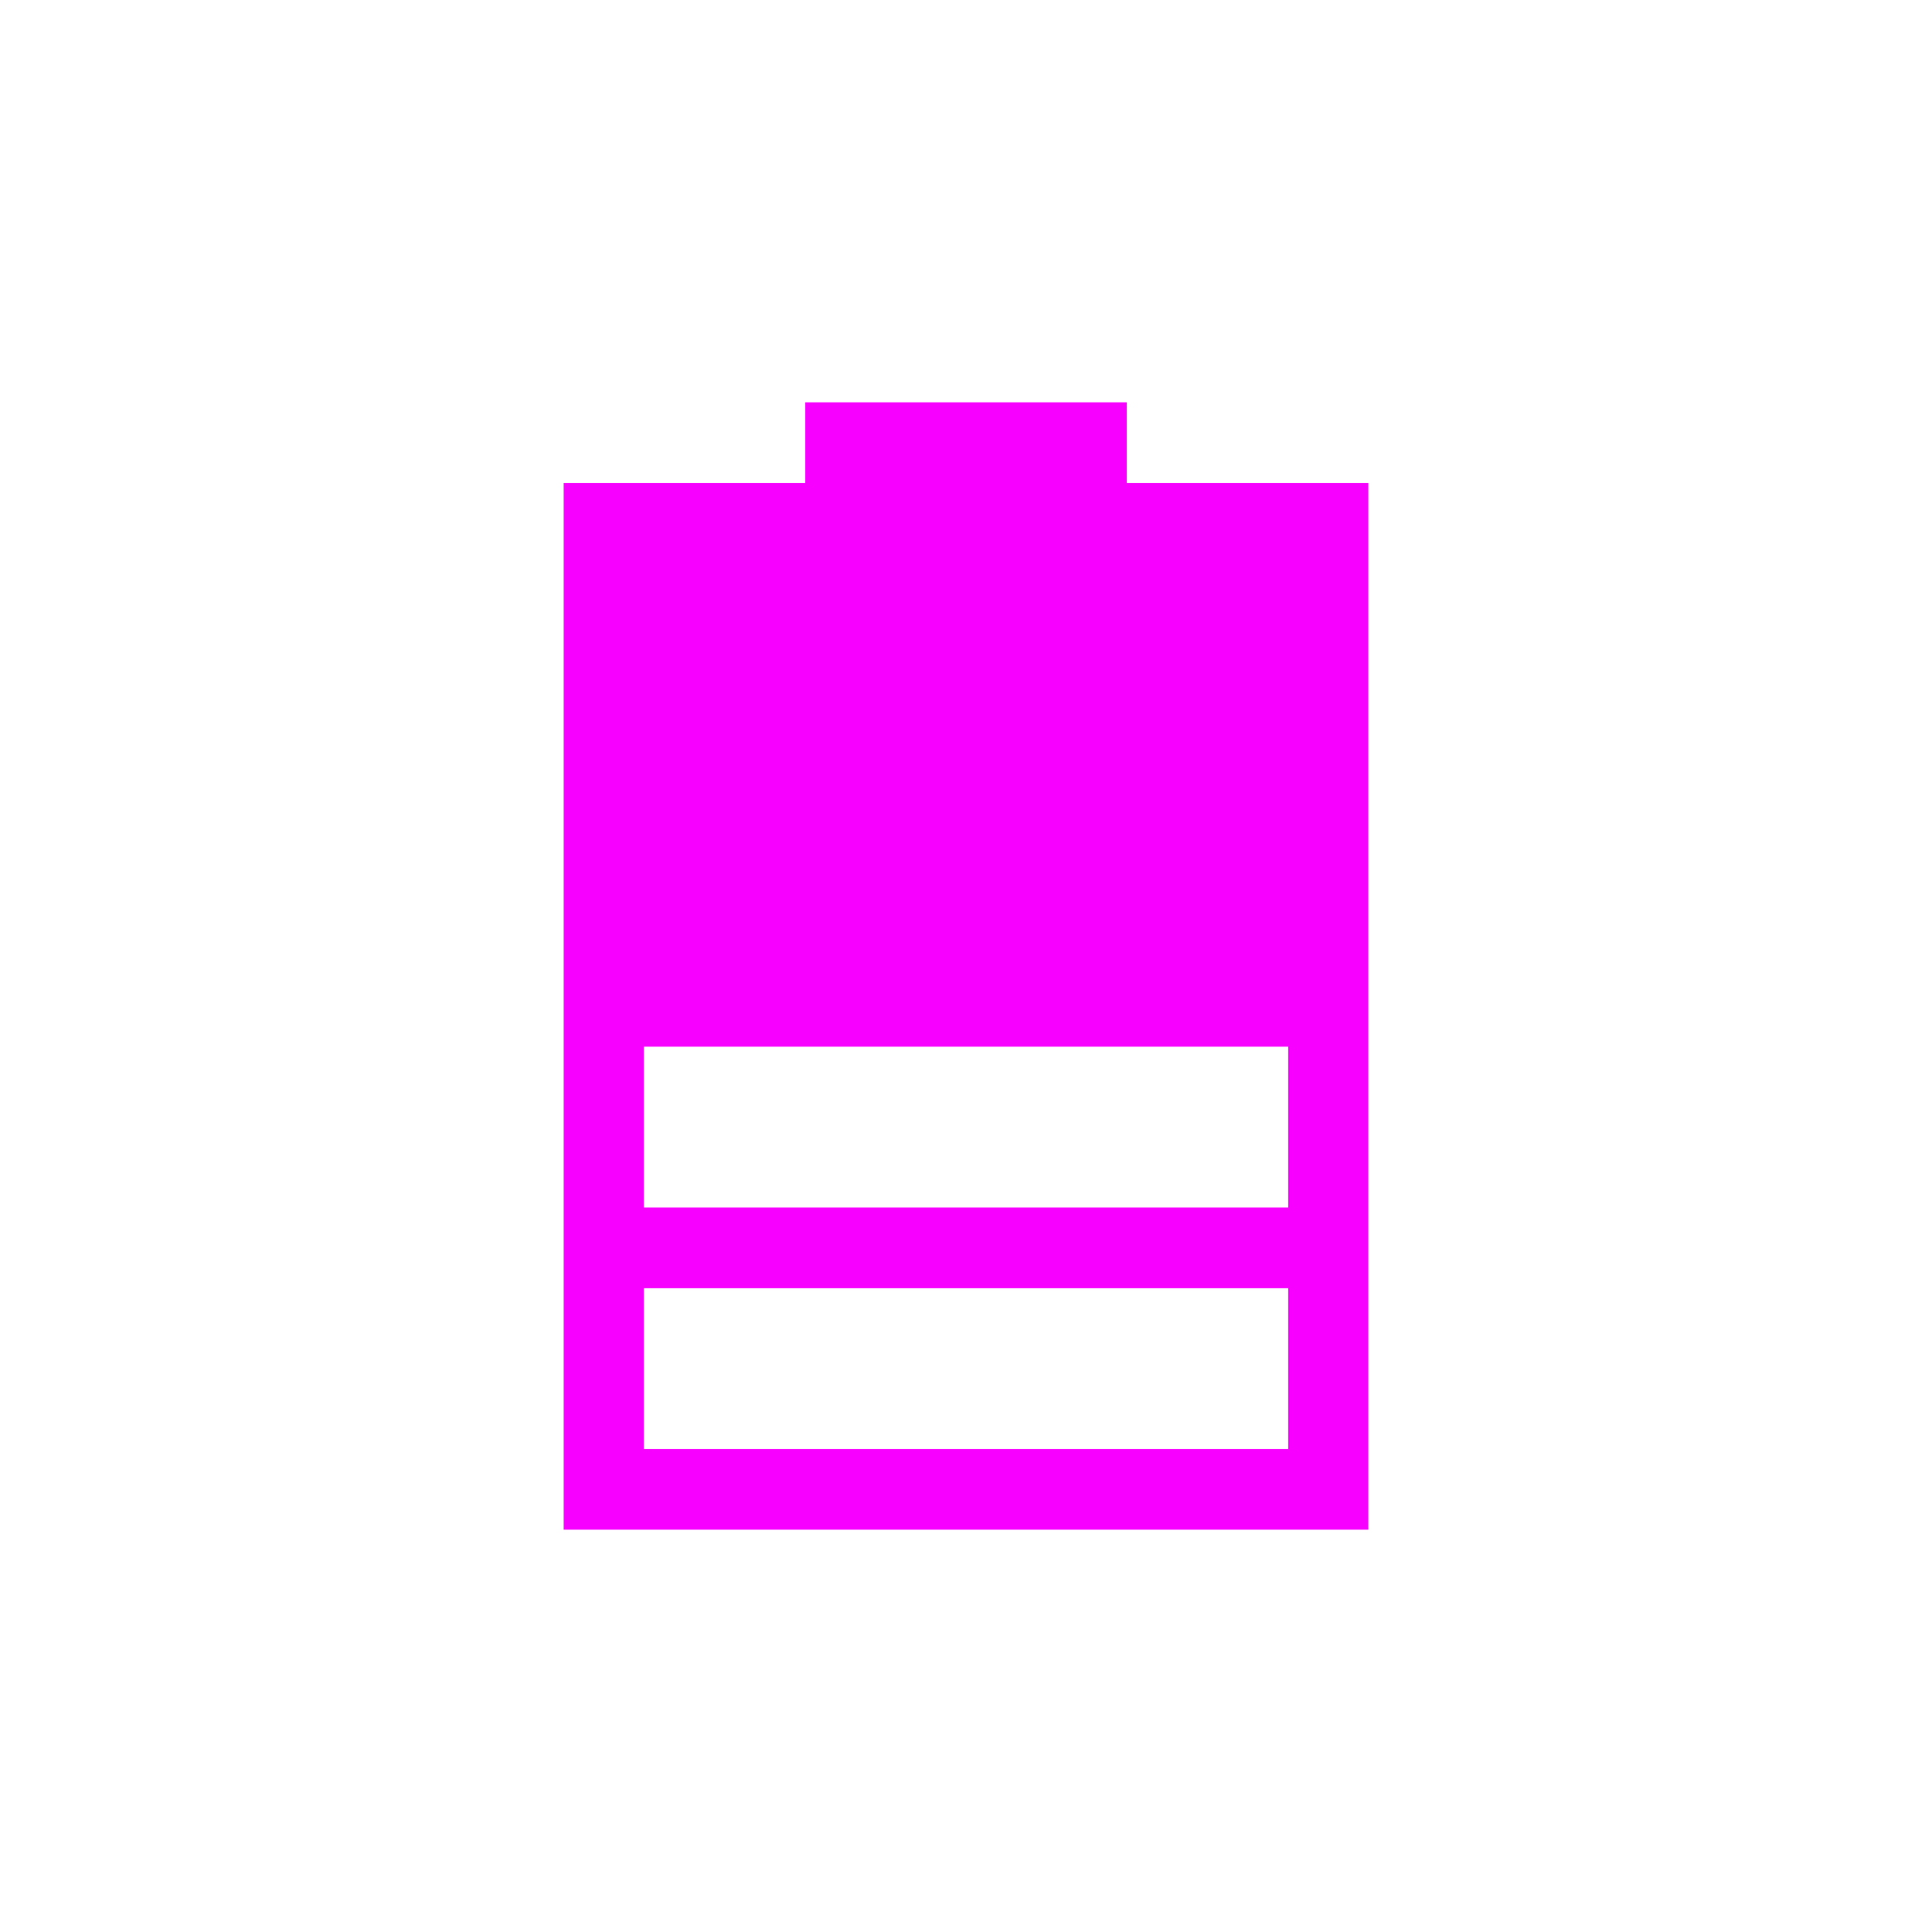 <svg xmlns="http://www.w3.org/2000/svg" xmlns:xlink="http://www.w3.org/1999/xlink" width="16" height="16" viewBox="0 0 16 16" version="1.1">
<g id="surface1">
<path style=" stroke:none;fill-rule:nonzero;fill:rgb(96.863%,0%,100%);fill-opacity:1;" d="M 6.668 3.332 L 6.668 4 L 4.668 4 L 4.668 12.668 L 11.332 12.668 L 11.332 4 L 9.332 4 L 9.332 3.332 Z M 5.332 8.668 L 10.668 8.668 L 10.668 10 L 5.332 10 Z M 5.332 10.668 L 10.668 10.668 L 10.668 12 L 5.332 12 Z M 5.332 10.668 "/>
</g>
</svg>
